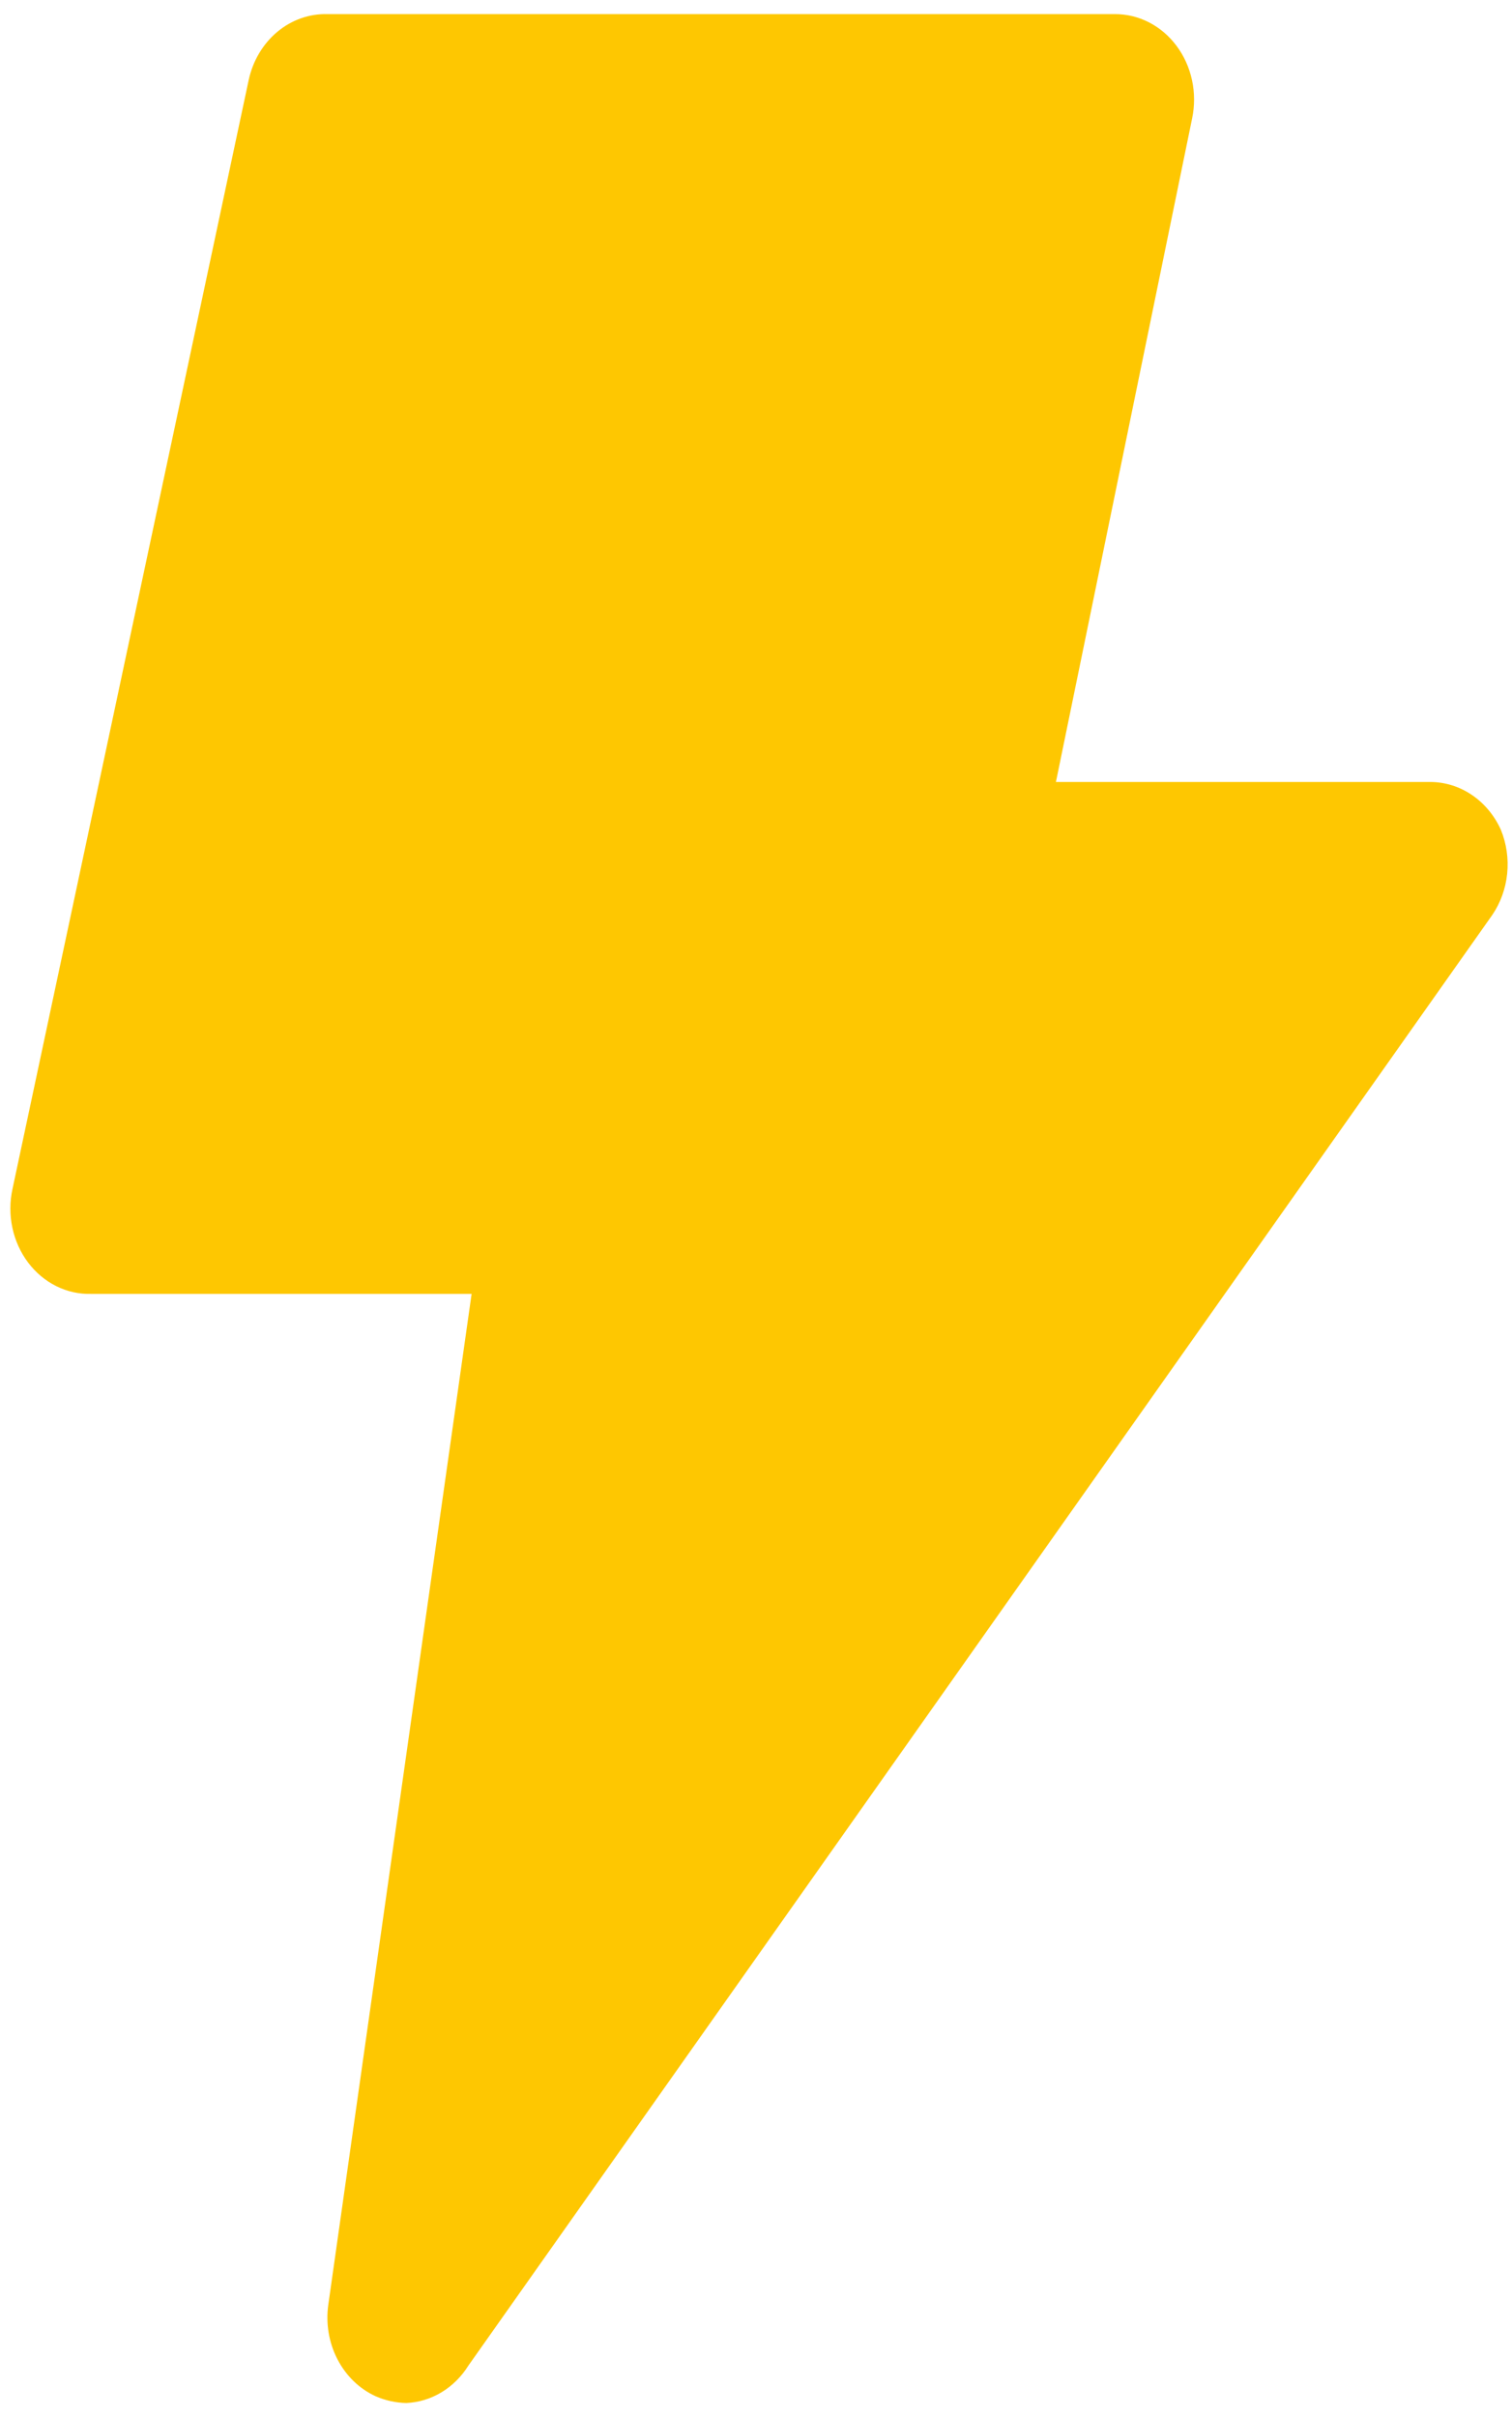 <svg width="87" height="139" viewBox="0 0 87 139" fill="none" xmlns="http://www.w3.org/2000/svg">
<path d="M21.608 137.795C20.681 137.371 19.91 136.625 19.418 135.674C18.925 134.724 18.739 133.623 18.889 132.545L27.136 74.406H5.25C4.556 74.426 3.867 74.274 3.237 73.96C2.606 73.646 2.05 73.18 1.612 72.597C1.174 72.013 0.866 71.329 0.711 70.597C0.556 69.864 0.559 69.103 0.719 68.371L14.312 4.59C14.552 3.492 15.133 2.518 15.958 1.829C16.784 1.141 17.803 0.782 18.844 0.812H64.156C64.833 0.81 65.502 0.972 66.114 1.286C66.725 1.6 67.264 2.058 67.691 2.628C68.123 3.203 68.429 3.878 68.586 4.6C68.743 5.322 68.747 6.074 68.597 6.798L60.758 44.968H82.281C83.13 44.967 83.963 45.223 84.684 45.709C85.405 46.195 85.986 46.89 86.359 47.716C86.684 48.509 86.809 49.38 86.722 50.242C86.634 51.104 86.337 51.925 85.861 52.622L26.955 136.029C26.557 136.668 26.025 137.196 25.403 137.571C24.781 137.946 24.086 138.157 23.375 138.187C22.769 138.174 22.17 138.041 21.608 137.795Z" fill="#FEC701"/>
</svg>

